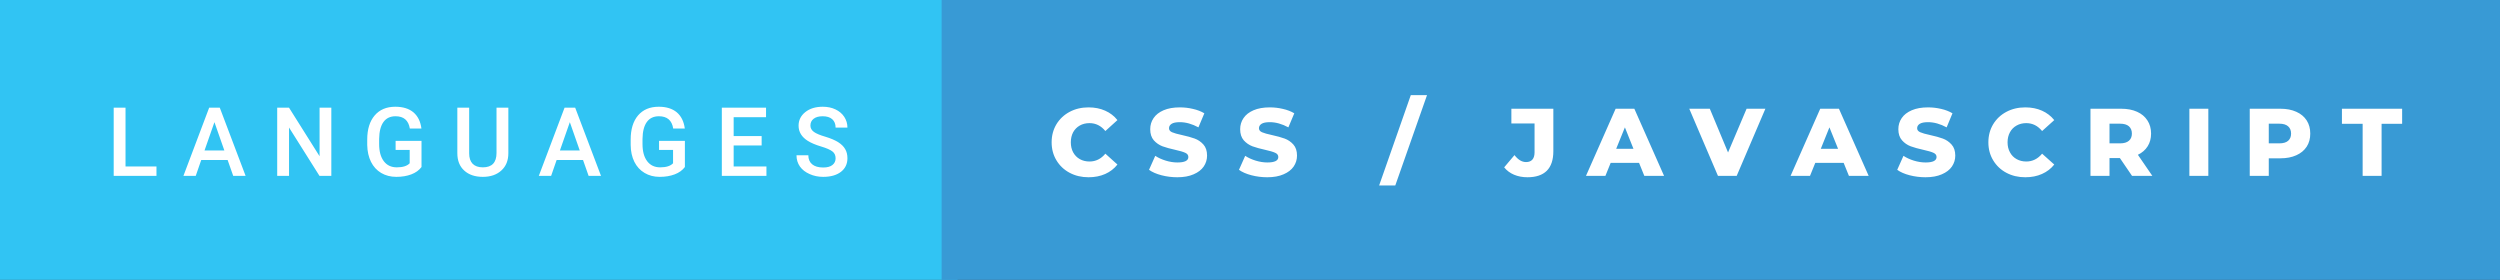 <svg xmlns="http://www.w3.org/2000/svg" width="312.68" height="35" viewBox="0 0 312.68 35"><rect x="0" y="0" width="312.68" height="35" fill="#333333" stroke="none"/><rect class="svg__rect" x="0" y="0" width="119.77" height="35" fill="#31C4F3"/><rect class="svg__rect" x="117.77" y="0" width="194.91" height="35" fill="#389AD5"/><path class="svg__text" d="M19.57 22L14.22 22L14.22 13.47L15.70 13.47L15.70 20.82L19.57 20.82L19.57 22ZM24.48 22L22.94 22L26.16 13.47L27.49 13.47L30.72 22L29.17 22L28.47 20.01L25.17 20.01L24.48 22ZM26.82 15.28L25.58 18.82L28.06 18.82L26.82 15.28ZM36.15 22L34.67 22L34.67 13.47L36.15 13.47L39.97 19.54L39.97 13.47L41.44 13.47L41.44 22L39.96 22L36.15 15.95L36.15 22ZM45.93 18.13L45.93 18.13L45.93 17.46Q45.93 15.53 46.86 14.44Q47.79 13.35 49.44 13.35L49.44 13.35Q50.87 13.35 51.71 14.05Q52.54 14.76 52.71 16.08L52.71 16.08L51.26 16.08Q51.01 14.54 49.47 14.54L49.47 14.54Q48.48 14.54 47.96 15.26Q47.44 15.98 47.42 17.37L47.42 17.37L47.42 18.02Q47.42 19.40 48.01 20.17Q48.59 20.93 49.63 20.93L49.63 20.93Q50.76 20.93 51.24 20.42L51.24 20.42L51.24 18.75L49.48 18.75L49.48 17.62L52.72 17.62L52.72 20.89Q52.26 21.50 51.44 21.81Q50.62 22.12 49.57 22.12L49.57 22.12Q48.50 22.12 47.67 21.63Q46.85 21.14 46.40 20.24Q45.95 19.33 45.93 18.13ZM57.20 19.16L57.20 19.16L57.20 13.47L58.68 13.47L58.68 19.18Q58.68 20.03 59.11 20.48Q59.55 20.93 60.39 20.93L60.39 20.93Q62.10 20.93 62.10 19.13L62.10 19.13L62.10 13.47L63.58 13.47L63.58 19.17Q63.58 20.53 62.71 21.32Q61.84 22.12 60.39 22.12L60.39 22.12Q58.92 22.12 58.06 21.33Q57.20 20.55 57.20 19.16ZM68.93 22L67.39 22L70.61 13.47L71.94 13.47L75.17 22L73.62 22L72.92 20.01L69.62 20.01L68.93 22ZM71.27 15.28L70.03 18.82L72.51 18.82L71.27 15.28ZM78.88 18.13L78.88 18.13L78.88 17.46Q78.88 15.53 79.80 14.44Q80.73 13.35 82.39 13.35L82.39 13.35Q83.81 13.35 84.65 14.05Q85.48 14.76 85.65 16.08L85.65 16.08L84.20 16.08Q83.96 14.54 82.41 14.54L82.41 14.54Q81.42 14.54 80.90 15.26Q80.38 15.98 80.36 17.37L80.36 17.37L80.36 18.02Q80.36 19.40 80.95 20.17Q81.53 20.93 82.57 20.93L82.57 20.93Q83.70 20.93 84.18 20.42L84.18 20.42L84.18 18.75L82.43 18.75L82.43 17.62L85.66 17.62L85.66 20.89Q85.20 21.50 84.38 21.81Q83.56 22.12 82.51 22.12L82.51 22.12Q81.44 22.12 80.62 21.63Q79.79 21.14 79.34 20.24Q78.89 19.33 78.88 18.13ZM95.86 22L90.28 22L90.28 13.47L95.81 13.47L95.81 14.66L91.76 14.66L91.76 17.02L95.26 17.02L95.26 18.19L91.76 18.19L91.76 20.82L95.86 20.82L95.86 22ZM99.62 19.42L99.62 19.42L101.10 19.42Q101.10 20.15 101.58 20.55Q102.06 20.95 102.96 20.95L102.96 20.95Q103.73 20.95 104.12 20.63Q104.51 20.32 104.51 19.80L104.51 19.80Q104.51 19.24 104.11 18.94Q103.72 18.63 102.69 18.32Q101.66 18.01 101.05 17.63L101.05 17.63Q99.88 16.90 99.88 15.72L99.88 15.72Q99.88 14.69 100.72 14.02Q101.56 13.35 102.90 13.35L102.90 13.35Q103.80 13.35 104.49 13.68Q105.19 14.01 105.59 14.61Q105.99 15.22 105.99 15.96L105.99 15.96L104.51 15.96Q104.51 15.29 104.09 14.91Q103.67 14.54 102.89 14.54L102.89 14.54Q102.17 14.54 101.77 14.85Q101.36 15.16 101.36 15.71L101.36 15.71Q101.36 16.18 101.80 16.50Q102.23 16.81 103.23 17.10Q104.22 17.40 104.83 17.78Q105.43 18.16 105.71 18.65Q105.99 19.13 105.99 19.79L105.99 19.79Q105.99 20.86 105.18 21.49Q104.36 22.12 102.96 22.12L102.96 22.12Q102.03 22.12 101.26 21.77Q100.48 21.43 100.05 20.83Q99.62 20.22 99.62 19.42Z" fill="#FFFFFF"/><path class="svg__text" d="M131.53 17.80L131.53 17.80Q131.53 16.54 132.13 15.54Q132.73 14.55 133.78 13.99Q134.83 13.43 136.15 13.43L136.15 13.43Q137.30 13.43 138.22 13.84Q139.15 14.25 139.76 15.02L139.76 15.02L138.25 16.39Q137.44 15.40 136.27 15.40L136.27 15.40Q135.58 15.40 135.05 15.70Q134.52 16 134.22 16.54Q133.93 17.09 133.93 17.80L133.93 17.80Q133.93 18.51 134.22 19.05Q134.52 19.60 135.05 19.90Q135.58 20.20 136.27 20.20L136.27 20.20Q137.44 20.20 138.25 19.22L138.25 19.22L139.76 20.58Q139.15 21.35 138.23 21.76Q137.30 22.17 136.15 22.17L136.15 22.17Q134.83 22.17 133.78 21.61Q132.73 21.05 132.13 20.05Q131.53 19.06 131.53 17.80ZM143.71 21.24L143.71 21.24L144.49 19.49Q145.05 19.86 145.80 20.09Q146.54 20.32 147.26 20.32L147.26 20.32Q148.63 20.32 148.63 19.64L148.63 19.64Q148.63 19.28 148.24 19.11Q147.85 18.93 146.99 18.74L146.99 18.74Q146.04 18.53 145.40 18.30Q144.77 18.06 144.31 17.55Q143.86 17.03 143.86 16.16L143.86 16.16Q143.86 15.39 144.28 14.77Q144.70 14.15 145.53 13.79Q146.37 13.43 147.57 13.43L147.57 13.43Q148.40 13.43 149.20 13.62Q150.01 13.80 150.63 14.17L150.63 14.17L149.89 15.93Q148.69 15.28 147.56 15.28L147.56 15.28Q146.85 15.28 146.53 15.49Q146.21 15.70 146.21 16.04L146.21 16.04Q146.21 16.37 146.59 16.54Q146.98 16.71 147.83 16.89L147.83 16.89Q148.79 17.10 149.42 17.33Q150.05 17.56 150.51 18.07Q150.97 18.58 150.97 19.46L150.97 19.46Q150.97 20.21 150.55 20.83Q150.13 21.44 149.29 21.80Q148.45 22.17 147.25 22.17L147.25 22.17Q146.23 22.17 145.27 21.92Q144.31 21.67 143.71 21.24ZM154.96 21.24L154.96 21.24L155.74 19.49Q156.30 19.86 157.05 20.09Q157.79 20.32 158.51 20.32L158.51 20.32Q159.88 20.32 159.88 19.64L159.88 19.64Q159.88 19.28 159.49 19.11Q159.10 18.93 158.24 18.74L158.24 18.74Q157.29 18.53 156.65 18.30Q156.02 18.06 155.56 17.55Q155.11 17.03 155.11 16.16L155.11 16.16Q155.11 15.39 155.53 14.77Q155.95 14.15 156.78 13.79Q157.62 13.43 158.82 13.43L158.82 13.43Q159.65 13.43 160.45 13.62Q161.26 13.80 161.88 14.17L161.88 14.17L161.14 15.93Q159.94 15.28 158.81 15.28L158.81 15.28Q158.10 15.28 157.78 15.49Q157.46 15.70 157.46 16.04L157.46 16.04Q157.46 16.37 157.84 16.54Q158.23 16.71 159.08 16.89L159.08 16.89Q160.04 17.10 160.67 17.33Q161.30 17.56 161.76 18.07Q162.22 18.58 162.22 19.46L162.22 19.46Q162.22 20.21 161.80 20.83Q161.38 21.44 160.54 21.80Q159.70 22.17 158.50 22.17L158.50 22.17Q157.48 22.17 156.52 21.92Q155.56 21.67 154.96 21.24ZM174.51 23.20L172.49 23.20L176.45 11.90L178.48 11.90L174.51 23.20ZM188.13 20.93L188.13 20.93L189.42 19.40Q190.09 20.27 190.86 20.27L190.86 20.27Q190.87 20.27 190.87 20.27L190.87 20.27Q191.39 20.27 191.66 19.96Q191.93 19.65 191.93 19.05L191.93 19.05L191.93 15.44L189.03 15.44L189.03 13.60L194.28 13.60L194.28 18.91Q194.28 20.54 193.46 21.36Q192.64 22.17 191.04 22.17L191.04 22.17Q190.12 22.17 189.36 21.85Q188.61 21.53 188.13 20.93ZM200.79 22L198.36 22L202.07 13.60L204.41 13.60L208.13 22L205.66 22L205.00 20.37L201.45 20.37L200.79 22ZM203.23 15.93L202.14 18.61L204.30 18.61L203.23 15.93ZM214.87 22L211.28 13.60L213.85 13.60L216.13 19.07L218.45 13.60L220.80 13.60L217.21 22L214.87 22ZM226.38 22L223.95 22L227.66 13.60L230.00 13.60L233.72 22L231.25 22L230.59 20.37L227.04 20.37L226.38 22ZM228.81 15.93L227.73 18.61L229.89 18.61L228.81 15.93ZM237.29 21.24L237.29 21.24L238.07 19.49Q238.63 19.86 239.37 20.09Q240.12 20.32 240.84 20.32L240.84 20.32Q242.20 20.32 242.21 19.64L242.21 19.64Q242.21 19.28 241.82 19.11Q241.43 18.93 240.56 18.74L240.56 18.74Q239.61 18.53 238.98 18.30Q238.34 18.06 237.89 17.55Q237.43 17.03 237.43 16.16L237.43 16.16Q237.43 15.39 237.85 14.77Q238.27 14.15 239.11 13.79Q239.94 13.43 241.15 13.43L241.15 13.43Q241.97 13.43 242.78 13.62Q243.58 13.80 244.20 14.17L244.20 14.17L243.47 15.93Q242.27 15.28 241.14 15.28L241.14 15.28Q240.43 15.28 240.10 15.49Q239.78 15.70 239.78 16.04L239.78 16.04Q239.78 16.37 240.17 16.54Q240.55 16.71 241.40 16.89L241.40 16.89Q242.36 17.10 242.99 17.33Q243.62 17.56 244.08 18.07Q244.55 18.58 244.55 19.46L244.55 19.46Q244.55 20.21 244.13 20.83Q243.71 21.44 242.87 21.80Q242.03 22.17 240.83 22.17L240.83 22.17Q239.81 22.17 238.84 21.92Q237.88 21.67 237.29 21.24ZM248.69 17.80L248.69 17.80Q248.69 16.54 249.29 15.54Q249.89 14.55 250.94 13.99Q251.99 13.43 253.31 13.43L253.31 13.43Q254.47 13.43 255.39 13.84Q256.31 14.25 256.93 15.02L256.93 15.02L255.41 16.39Q254.60 15.40 253.43 15.40L253.43 15.40Q252.75 15.40 252.22 15.70Q251.68 16 251.39 16.54Q251.09 17.09 251.09 17.80L251.09 17.80Q251.09 18.51 251.39 19.05Q251.68 19.60 252.22 19.90Q252.75 20.20 253.43 20.20L253.43 20.20Q254.60 20.20 255.41 19.22L255.41 19.22L256.93 20.58Q256.32 21.35 255.39 21.76Q254.47 22.17 253.31 22.17L253.31 22.17Q251.99 22.17 250.94 21.61Q249.89 21.05 249.29 20.05Q248.69 19.06 248.69 17.80ZM263.84 22L261.46 22L261.46 13.60L265.31 13.60Q266.45 13.60 267.29 13.98Q268.12 14.35 268.58 15.06Q269.04 15.76 269.04 16.71L269.04 16.71Q269.04 17.62 268.61 18.30Q268.18 18.98 267.39 19.36L267.39 19.36L269.20 22L266.66 22L265.14 19.77L263.84 19.77L263.84 22ZM263.84 15.47L263.84 17.93L265.16 17.93Q265.89 17.93 266.26 17.61Q266.64 17.29 266.64 16.71L266.64 16.71Q266.64 16.12 266.26 15.79Q265.89 15.47 265.16 15.47L265.16 15.47L263.84 15.47ZM276.20 22L273.83 22L273.83 13.60L276.20 13.60L276.20 22ZM283.76 22L281.38 22L281.38 13.60L285.22 13.60Q286.36 13.60 287.20 13.98Q288.04 14.35 288.50 15.06Q288.95 15.76 288.95 16.71L288.95 16.71Q288.95 17.66 288.50 18.35Q288.04 19.05 287.20 19.42Q286.36 19.80 285.22 19.80L285.22 19.80L283.76 19.80L283.76 22ZM283.76 15.47L283.76 17.93L285.08 17.93Q285.81 17.93 286.18 17.61Q286.55 17.29 286.55 16.71L286.55 16.71Q286.55 16.12 286.18 15.80Q285.81 15.47 285.08 15.47L285.08 15.47L283.76 15.47ZM295.50 15.48L292.91 15.48L292.91 13.60L300.44 13.60L300.44 15.48L297.87 15.48L297.87 22L295.50 22L295.50 15.48Z" fill="#FFFFFF" x="130.77"/></svg>